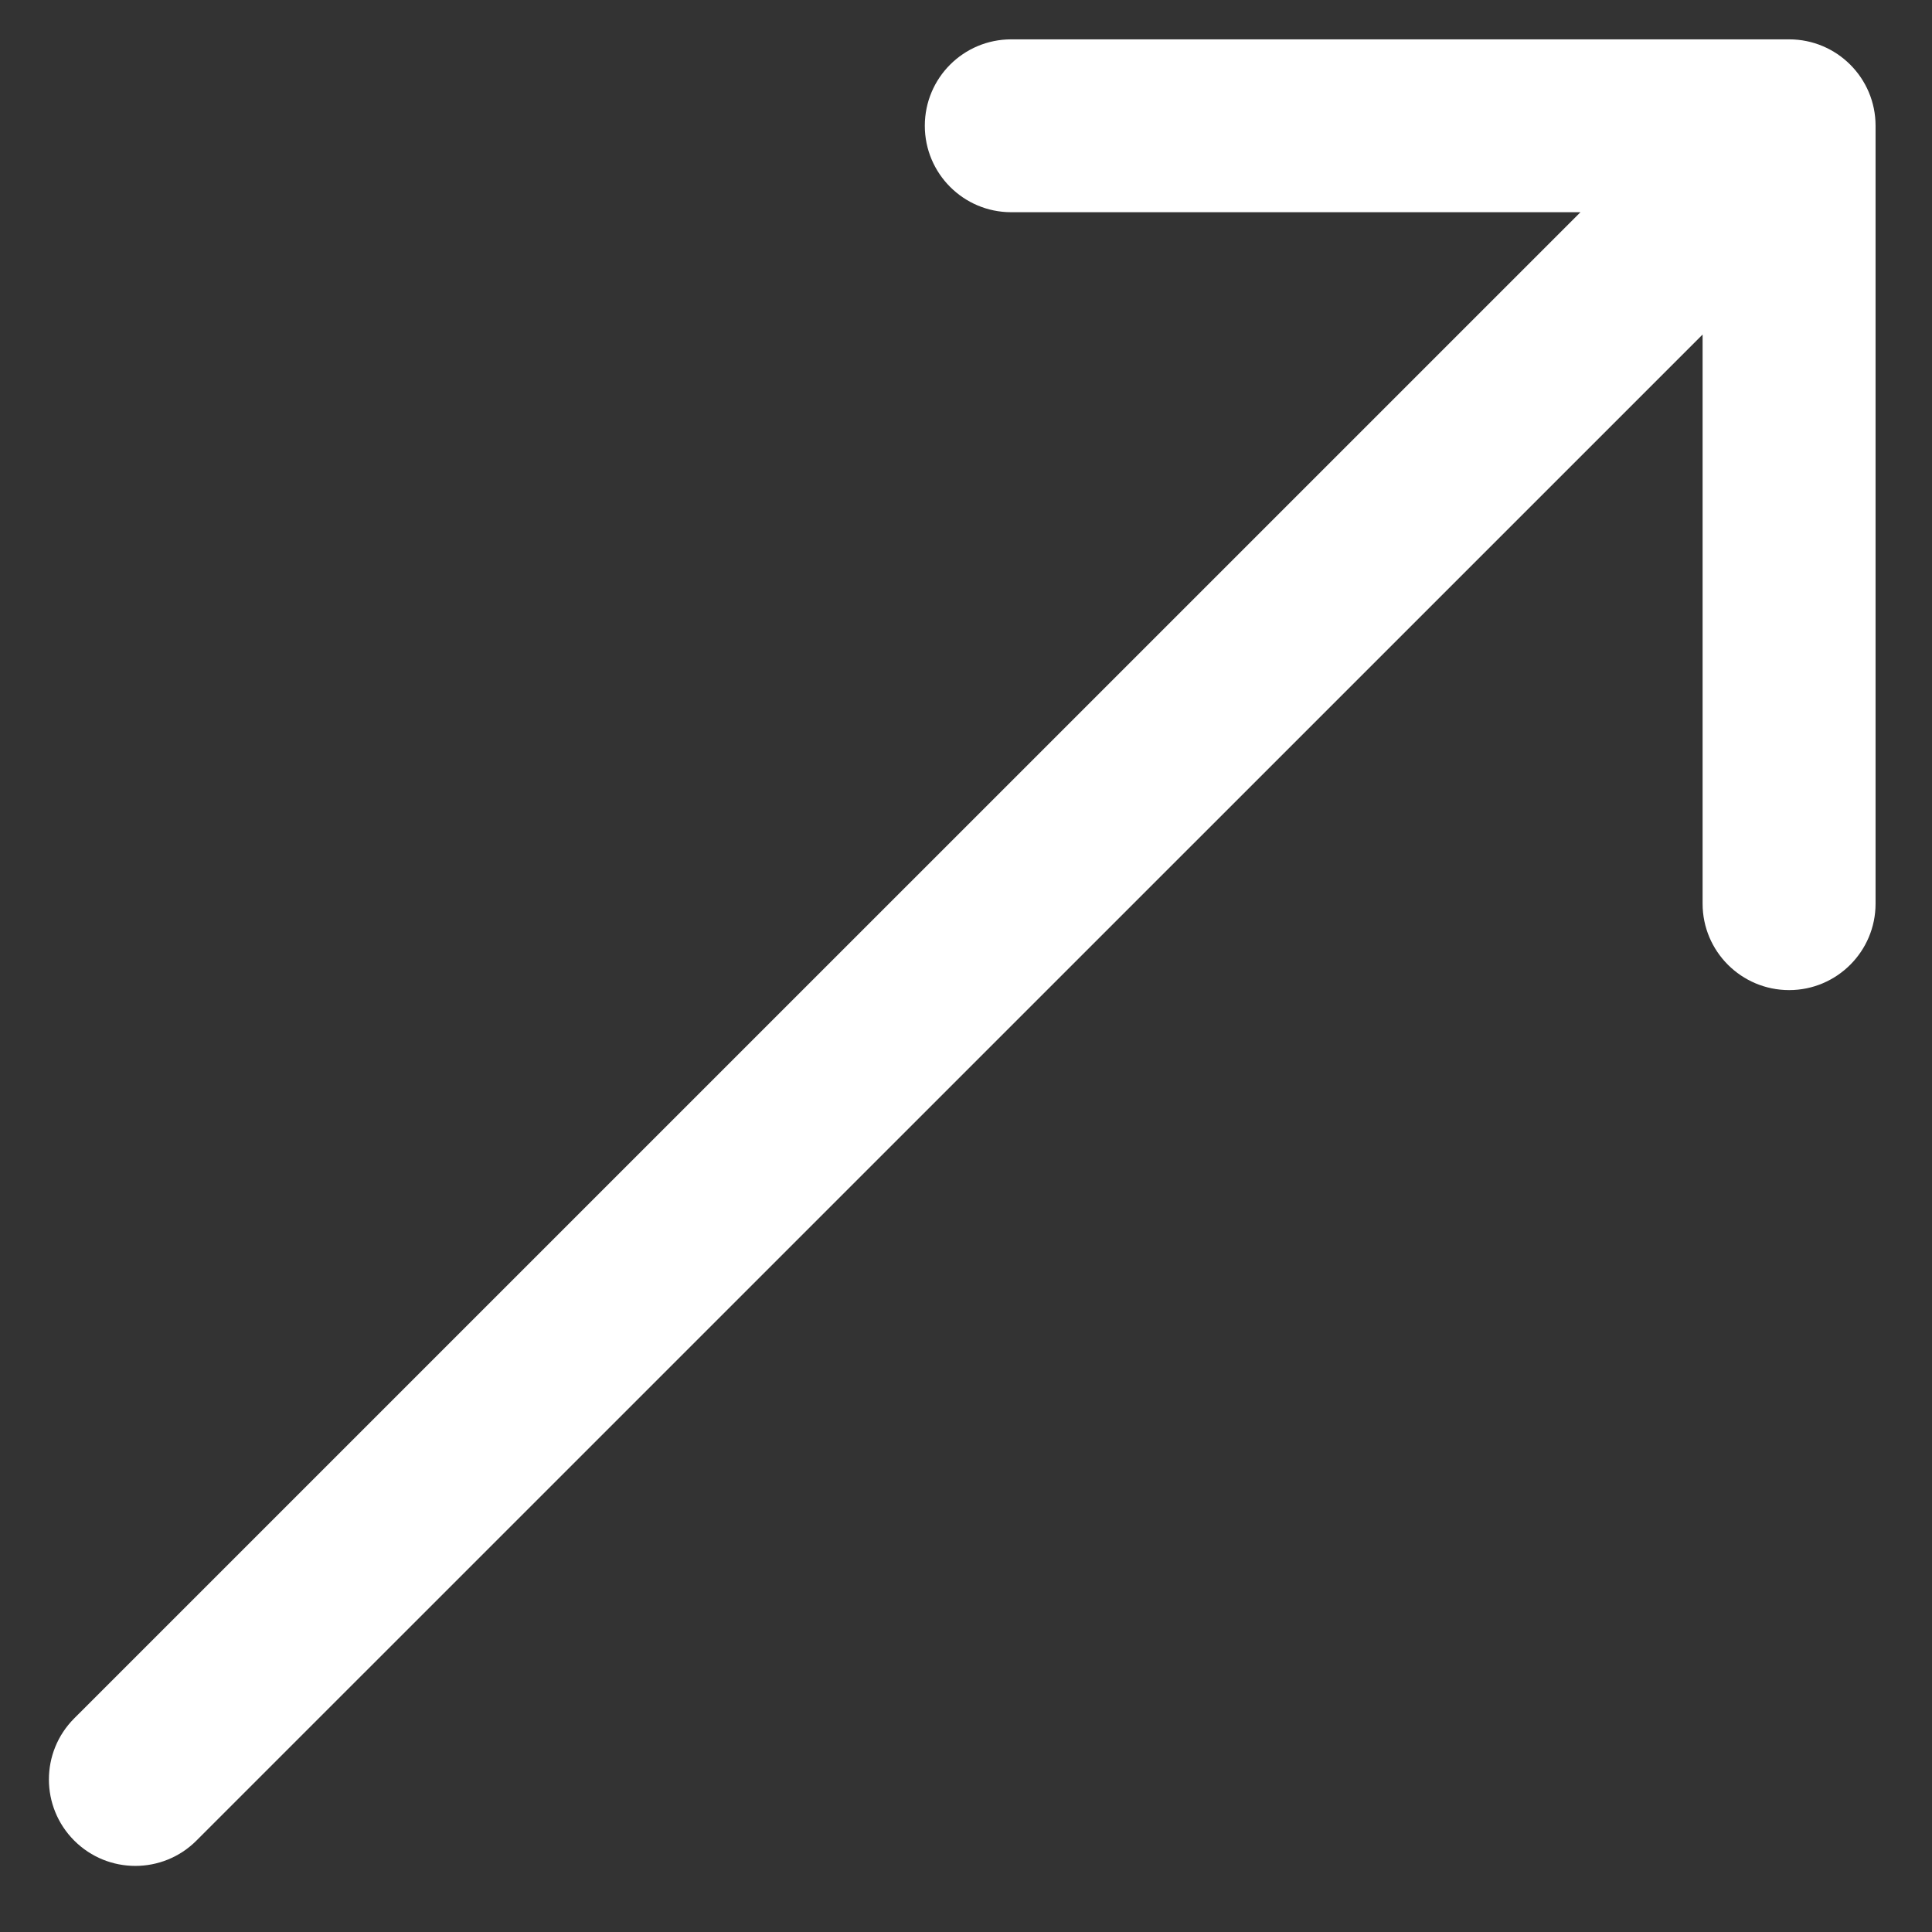 <svg width="19" height="19" viewBox="0 0 19 19" fill="none" xmlns="http://www.w3.org/2000/svg">
<rect x="0" y="0" width="19" height="19" fill="#333333" stroke="none"/>
<path d="M0.73 16.899C0.398 17.231 0.398 17.769 0.73 18.101C1.062 18.433 1.6 18.433 1.932 18.101L0.73 16.899ZM18.445 1.237C18.445 0.767 18.064 0.387 17.595 0.387L9.945 0.387C9.475 0.387 9.095 0.767 9.095 1.237C9.095 1.706 9.475 2.087 9.945 2.087L16.744 2.087L16.744 8.887C16.744 9.356 17.125 9.737 17.595 9.737C18.064 9.737 18.445 9.356 18.445 8.887L18.445 1.237ZM1.932 18.101L18.196 1.838L16.994 0.636L0.73 16.899L1.932 18.101Z" fill="white"/>
</svg>
